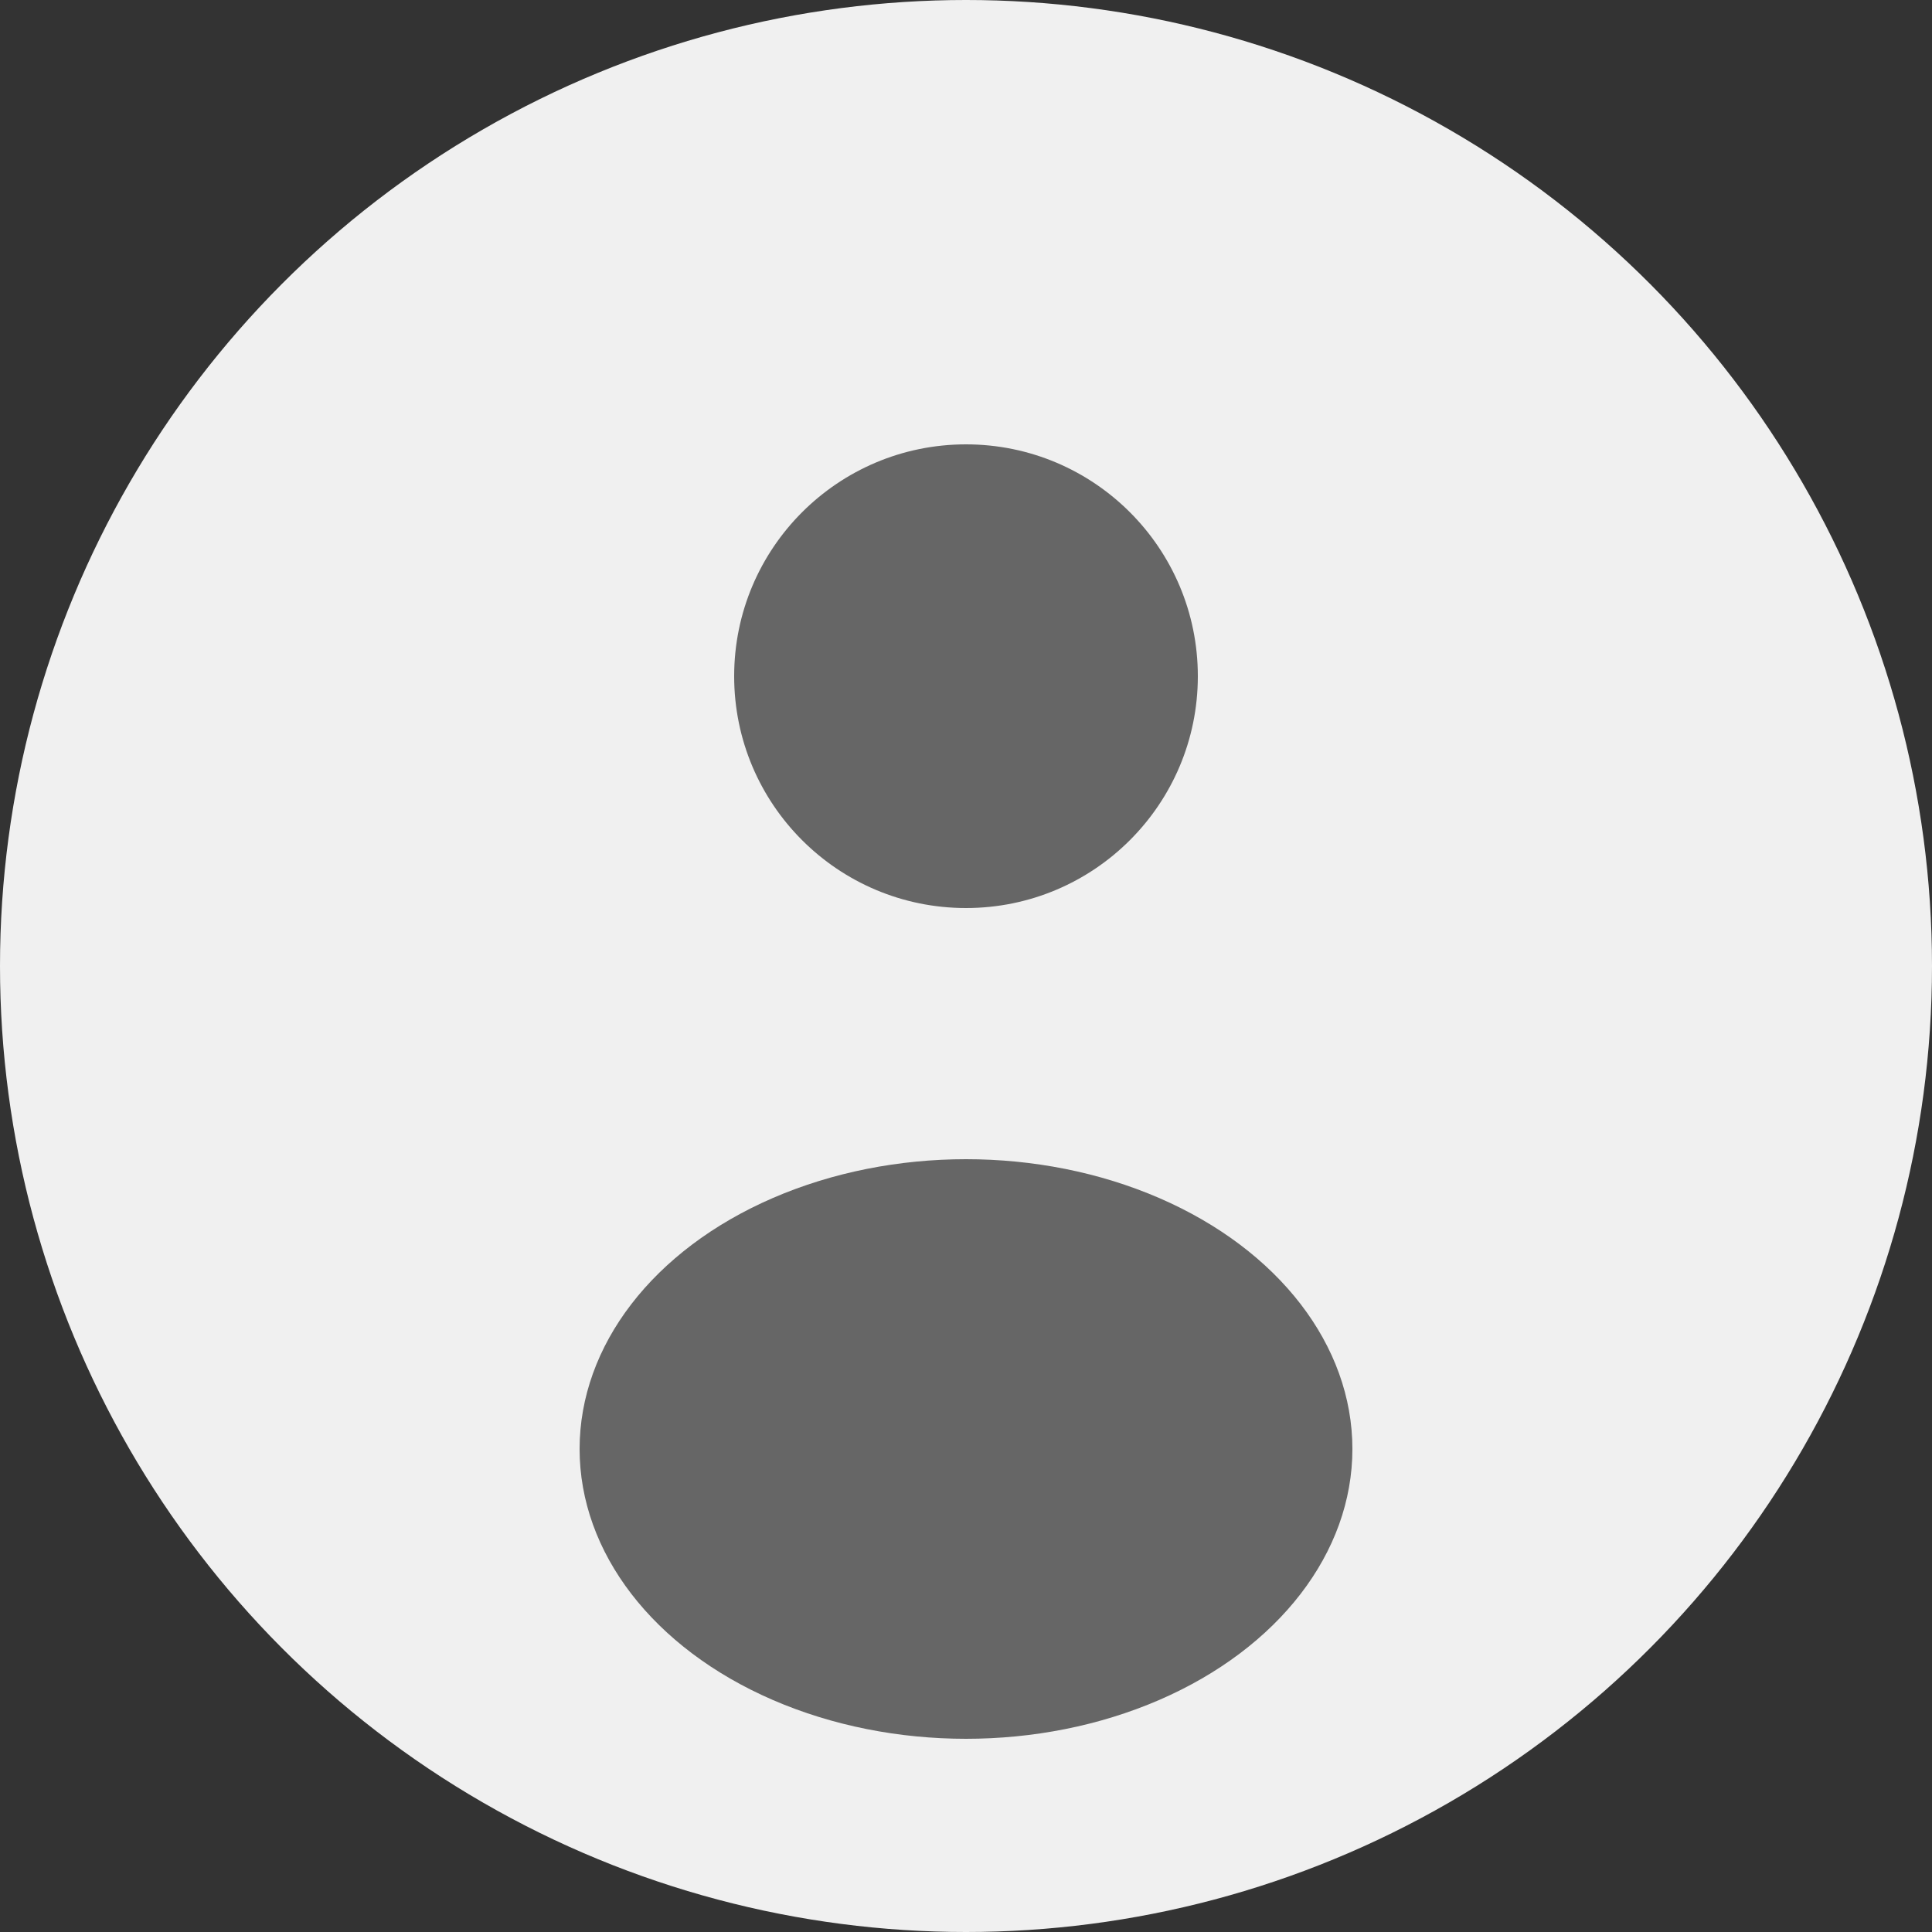 <svg xmlns="http://www.w3.org/2000/svg" width="100" height="100" viewBox="0 0 100 100">
  <rect x="0" y="0" width="100" height="100" fill="#333333" stroke="none"/>
  <circle cx="50" cy="50" r="50" fill="#f0f0f0"/>
  <circle cx="50" cy="35" r="12" fill="#666"/>
  <ellipse cx="50" cy="75" rx="20" ry="15" fill="#666"/>
</svg>